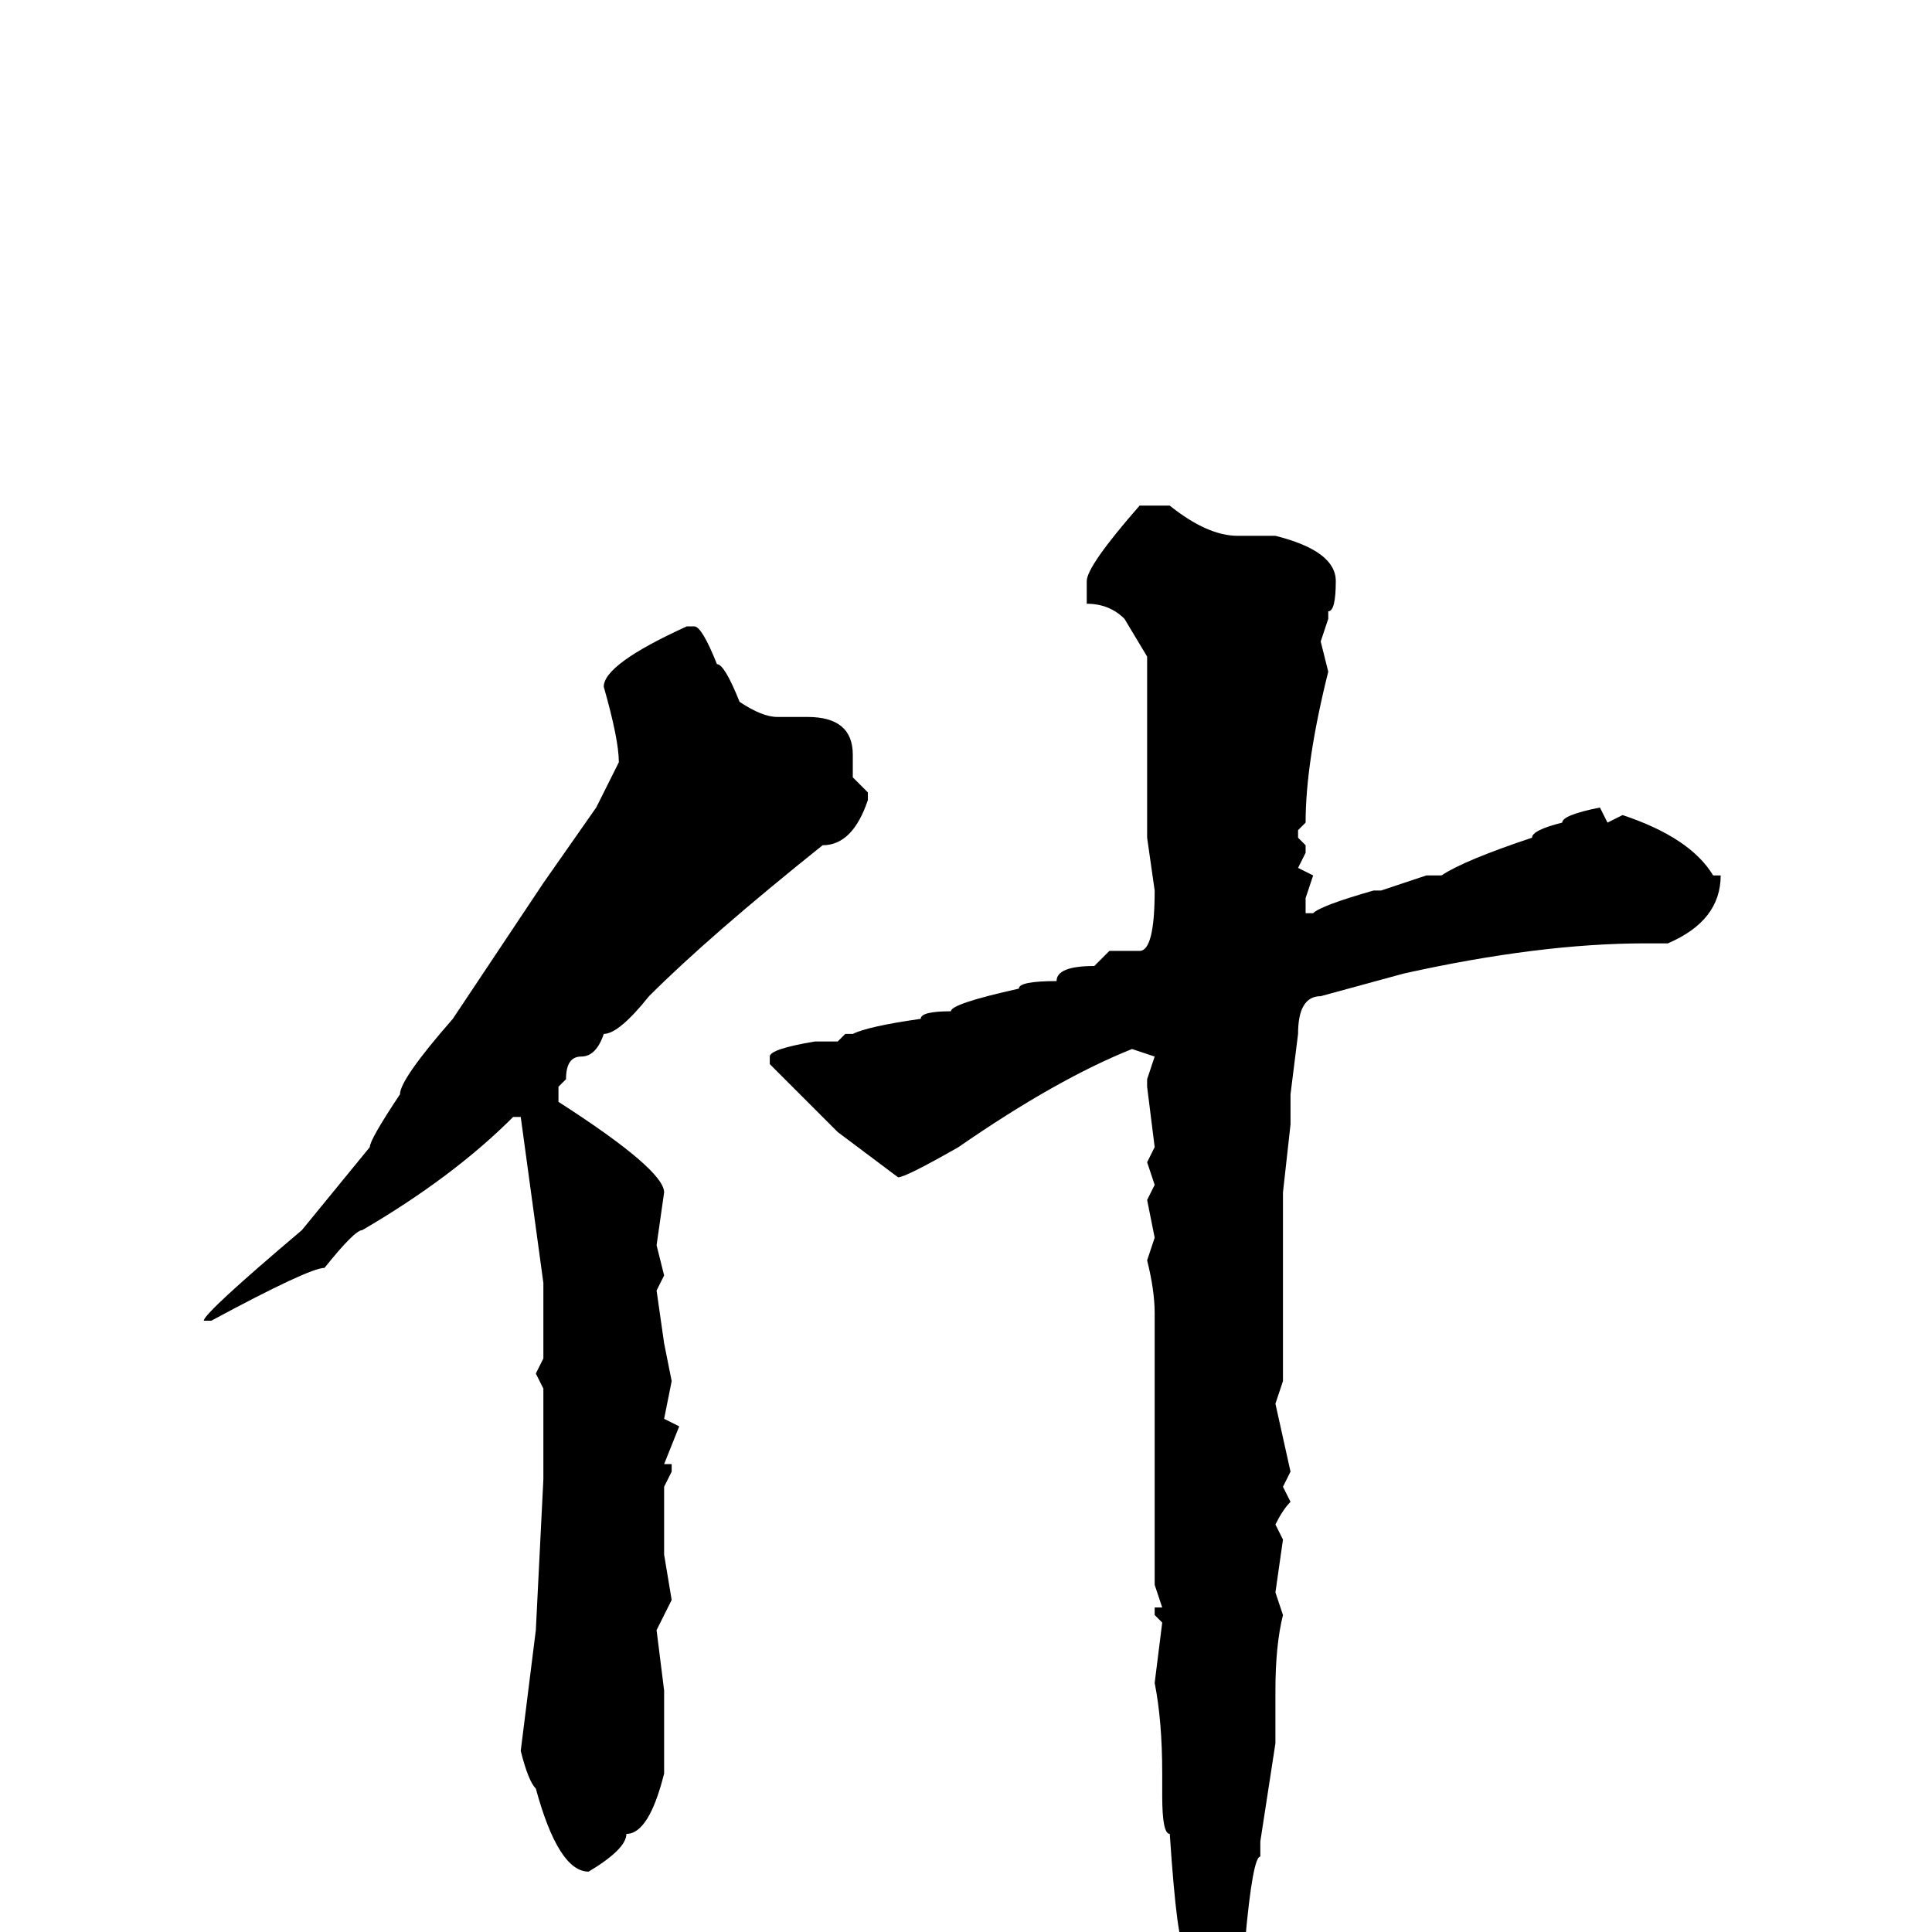 <svg xmlns="http://www.w3.org/2000/svg" viewBox="0 -256 256 256">
	<path fill="#000000" d="M155 -189Q160 -185 164 -185H169Q177 -183 177 -179Q177 -175 176 -175V-174L175 -171L176 -167Q173 -155 173 -147L172 -146V-145L173 -144V-143L172 -141L174 -140L173 -137V-135H174Q175 -136 182 -138H183L189 -140H191Q194 -142 203 -145Q203 -146 207 -147Q207 -148 212 -149L213 -147L215 -148Q224 -145 227 -140H228Q228 -134 221 -131H219H218Q204 -131 186 -127L175 -124Q172 -124 172 -119L171 -111V-107L170 -98V-94V-88V-85V-73L169 -70L171 -61L170 -59L171 -57Q170 -56 169 -54L170 -52L169 -45L170 -42Q169 -38 169 -32V-25L167 -12V-10Q166 -10 165 1Q164 1 163 6Q162 6 162 10Q160 13 159 13H158Q157 13 157 2Q156 2 155 -13Q154 -13 154 -18V-21Q154 -28 153 -33L154 -41L153 -42V-43H154L153 -46V-61V-65V-69V-82Q153 -85 152 -89L153 -92L152 -97L153 -99L152 -102L153 -104L152 -112V-113L153 -116L150 -117Q140 -113 127 -104Q120 -100 119 -100L111 -106L102 -115V-116Q102 -117 108 -118H111L112 -119H113Q115 -120 122 -121Q122 -122 126 -122Q126 -123 135 -125Q135 -126 140 -126Q140 -128 145 -128L147 -130H151Q153 -130 153 -138L152 -145V-169L149 -174Q147 -176 144 -176V-177V-179Q144 -181 151 -189ZM91 -173H92Q93 -173 95 -168Q96 -168 98 -163Q101 -161 103 -161H107Q113 -161 113 -156V-153L115 -151V-150Q113 -144 109 -144Q94 -132 86 -124Q82 -119 80 -119Q79 -116 77 -116Q75 -116 75 -113L74 -112V-110Q88 -101 88 -98L87 -91L88 -87L87 -85L88 -78L89 -73L88 -68L90 -67L88 -62H89V-61L88 -59V-56V-50L89 -44L87 -40L88 -32V-27V-21Q86 -13 83 -13Q83 -11 78 -8Q74 -8 71 -19Q70 -20 69 -24L71 -40L72 -60V-63V-68V-72L71 -74L72 -76V-78V-86L69 -108H68Q60 -100 48 -93Q47 -93 43 -88Q41 -88 28 -81H27Q27 -82 40 -93L49 -104Q49 -105 53 -111Q53 -113 60 -121L66 -130Q70 -136 72 -139L79 -149Q81 -153 82 -155Q82 -158 80 -165Q80 -168 91 -173Z"/>
</svg>
